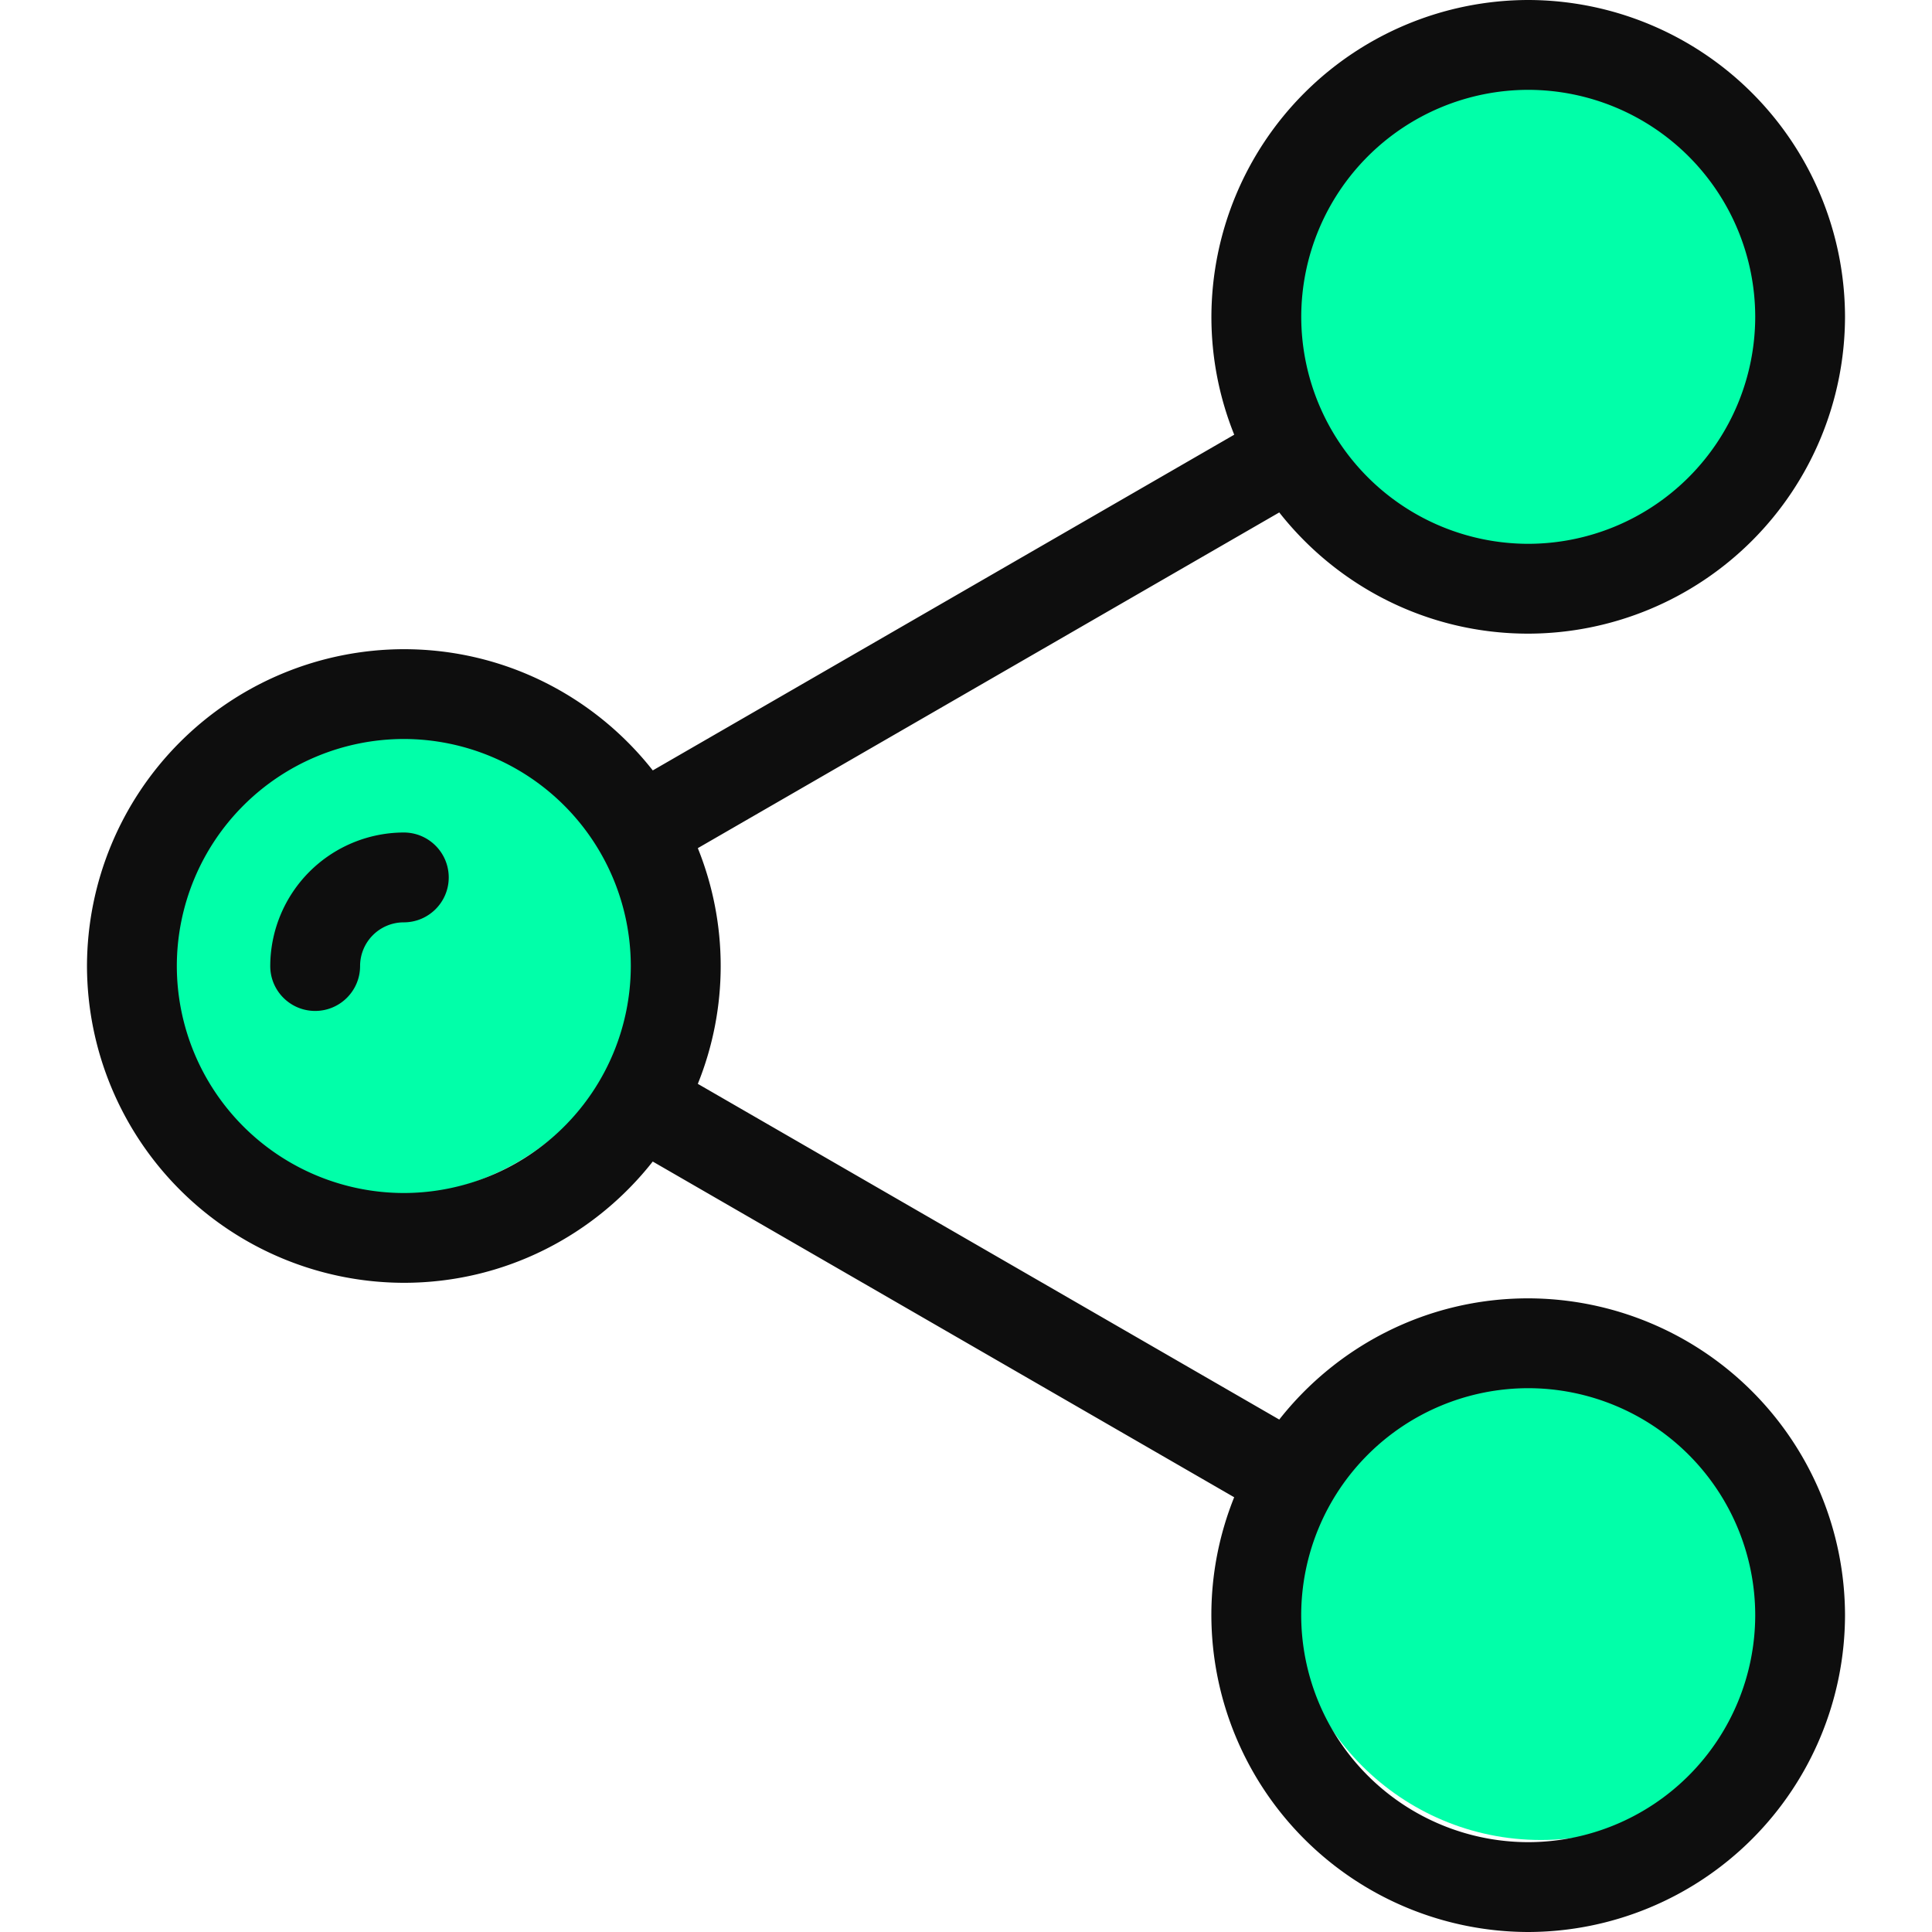 <svg xmlns="http://www.w3.org/2000/svg" width="42" height="42" fill="none" xmlns:v="https://vecta.io/nano"><g fill="#01ffa9"><circle cx="8.5" cy="20.5" r="5.5"/><circle cx="33.5" cy="6.5" r="5.5"/><circle cx="33.5" cy="34.5" r="5.5"/></g><path d="M33.222 28.225c-2.194 0-4.15 1.032-5.412 2.635l-12.64-7.298a6.85 6.85 0 0 0 0-5.124l12.64-7.298c1.262 1.603 3.218 2.635 5.412 2.635a6.9 6.9 0 0 0 6.887-6.888A6.9 6.9 0 0 0 33.222 0a6.9 6.9 0 0 0-6.887 6.887 6.85 6.85 0 0 0 .496 2.563l-12.64 7.298c-1.262-1.603-3.218-2.635-5.412-2.635A6.9 6.9 0 0 0 1.891 21a6.9 6.9 0 0 0 6.887 6.887c2.194 0 4.15-1.032 5.412-2.636l12.64 7.298a6.85 6.85 0 0 0-.496 2.563A6.9 6.9 0 0 0 33.222 42a6.9 6.9 0 0 0 6.887-6.887 6.9 6.9 0 0 0-6.887-6.888zm0-26.272a4.94 4.94 0 0 1 4.935 4.934 4.94 4.94 0 0 1-4.934 4.935 4.94 4.94 0 0 1-4.935-4.935 4.94 4.94 0 0 1 4.935-4.934zM8.778 25.935A4.94 4.94 0 0 1 3.844 21a4.94 4.94 0 0 1 4.935-4.935A4.94 4.94 0 0 1 13.713 21a4.94 4.94 0 0 1-4.935 4.935zm24.444 14.112a4.94 4.94 0 0 1-4.935-4.934 4.94 4.94 0 0 1 4.935-4.935 4.94 4.94 0 0 1 4.935 4.935 4.94 4.94 0 0 1-4.934 4.934zM8.778 18.098a2.91 2.91 0 0 0-2.903 2.903c0 .539.437.976.976.976s.977-.437.977-.976a.95.95 0 0 1 .95-.95c.539 0 .977-.437.977-.976s-.437-.977-.977-.977z" fill="#0e0e0e"/></svg>